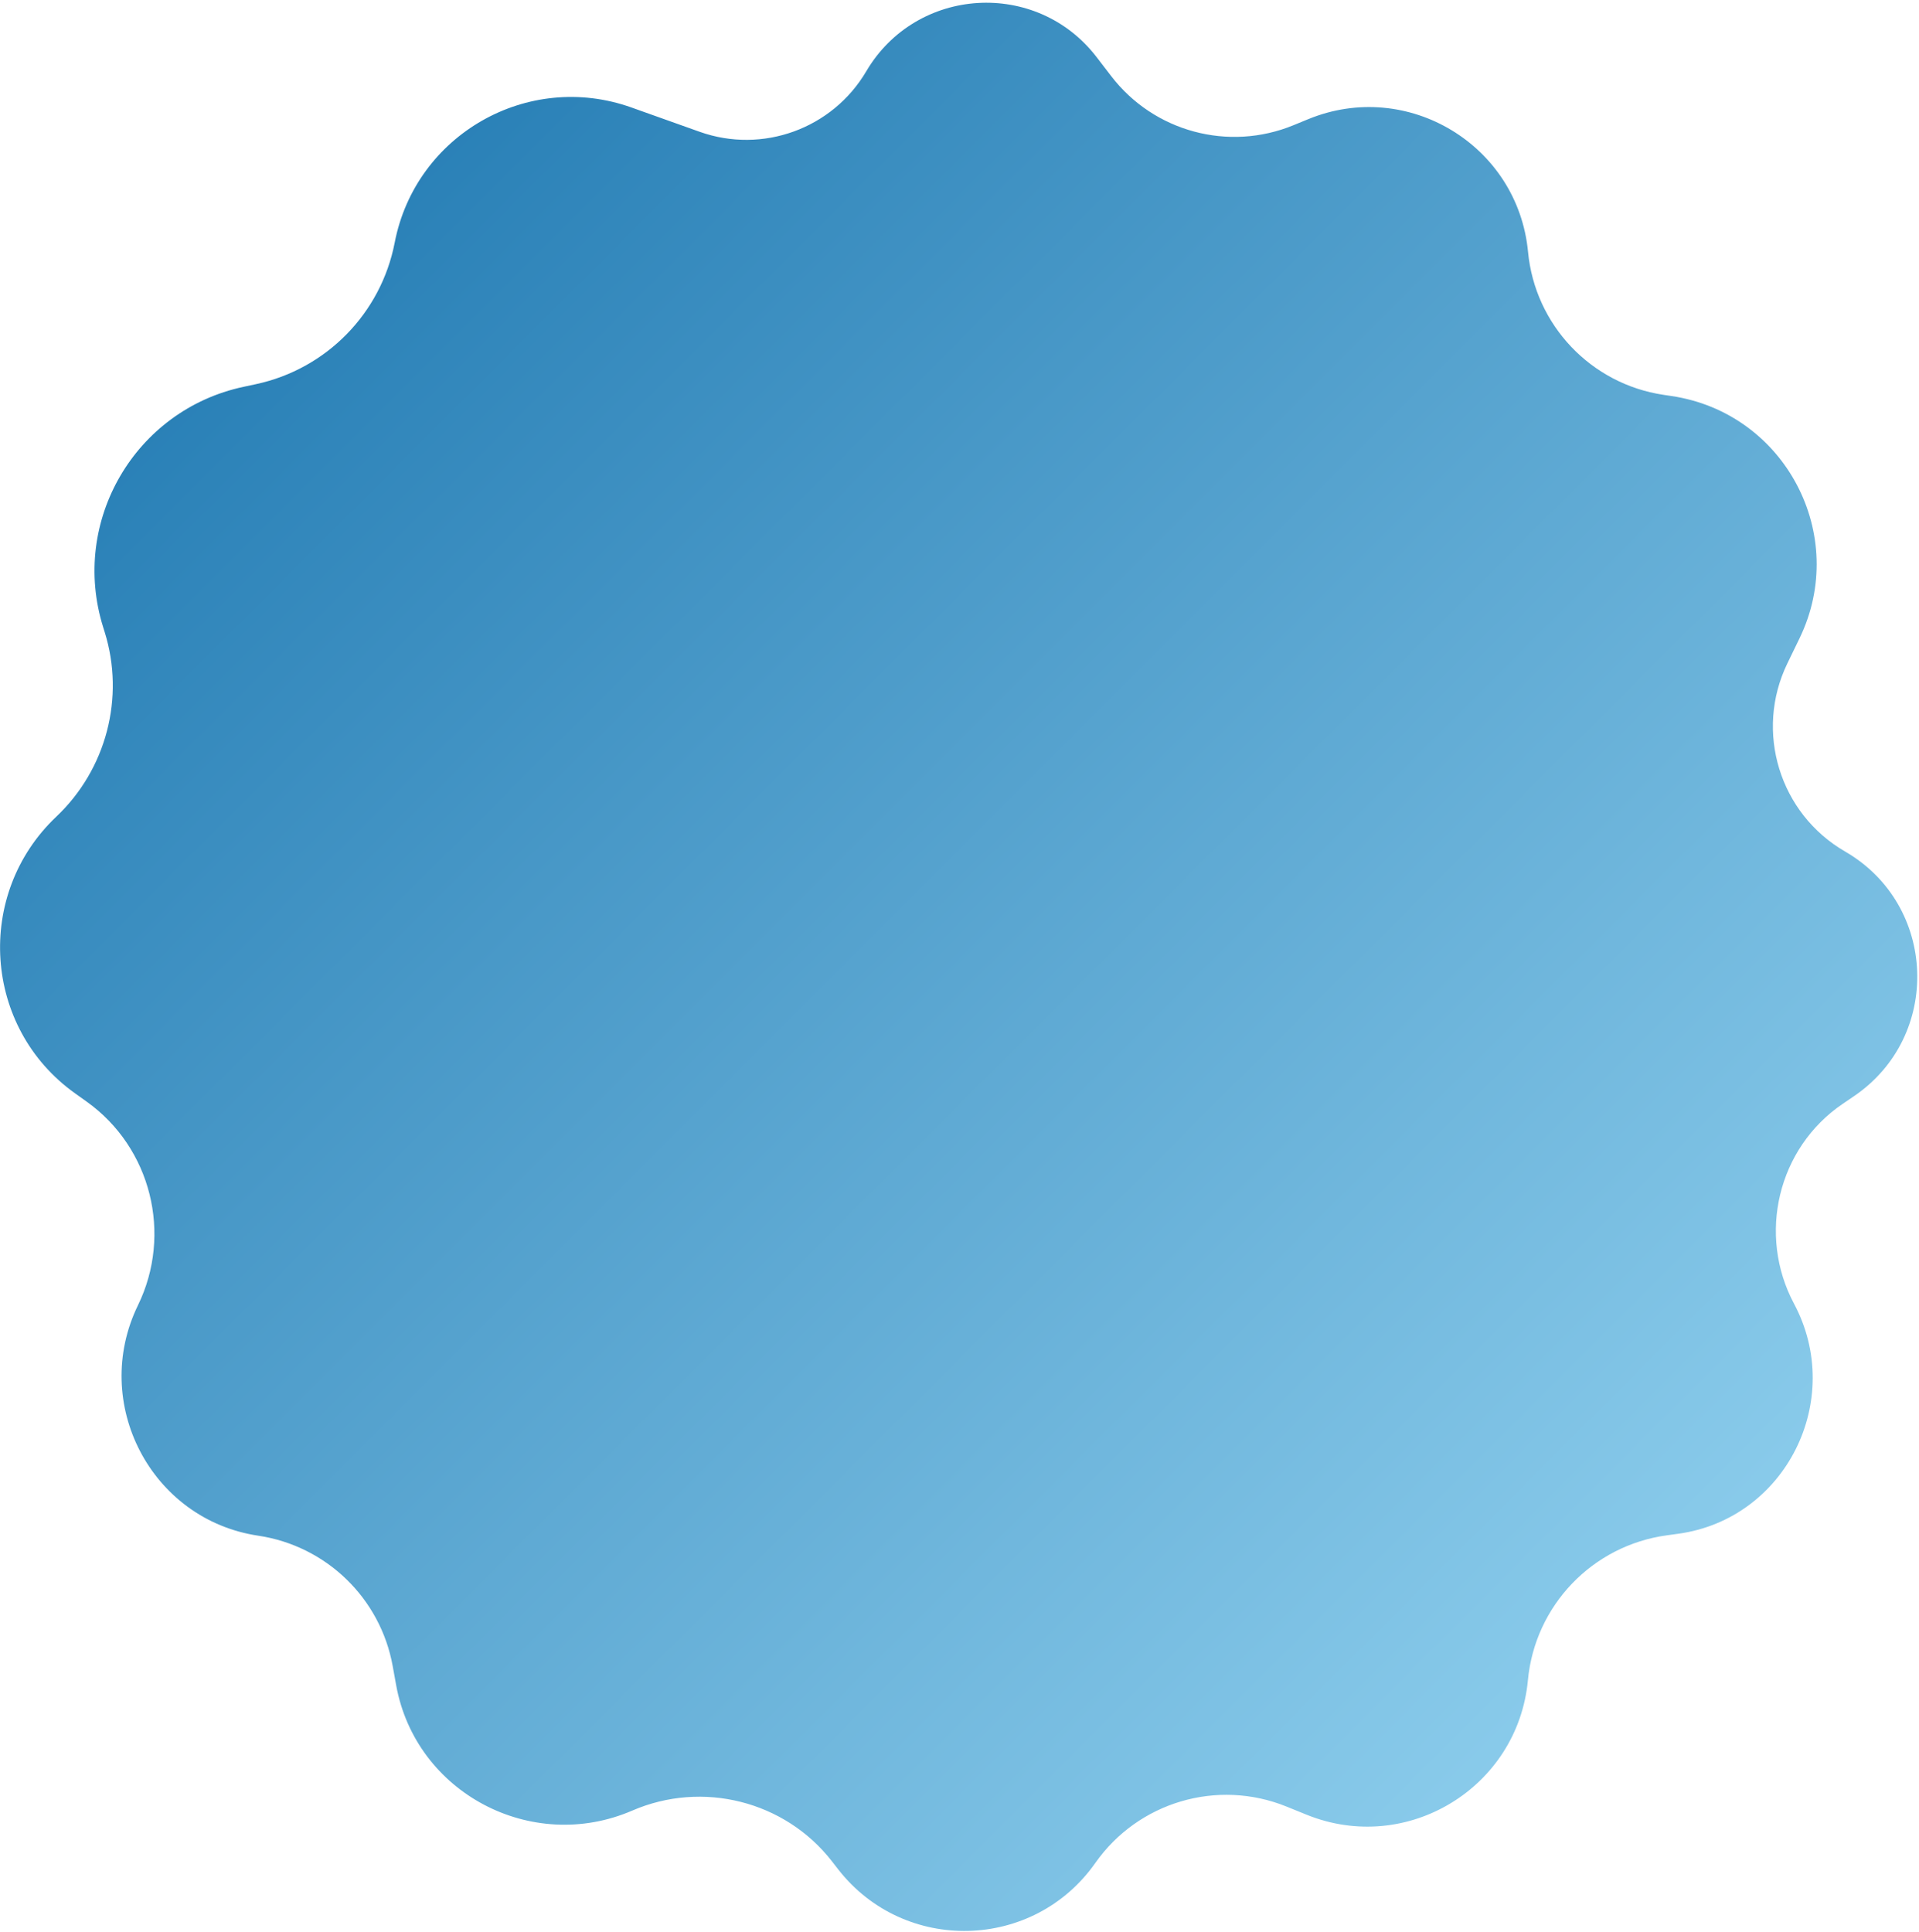 <svg width="447" height="450" viewBox="0 0 447 450" fill="none" xmlns="http://www.w3.org/2000/svg">
<path d="M201.784 16.606C213.454 -3.202 241.458 -4.914 255.455 13.324L258.838 17.733C268.782 30.69 286.176 35.379 301.285 29.173L304.732 27.758C327.85 18.264 353.57 33.794 355.932 58.674V58.674C357.55 75.715 370.58 89.456 387.512 91.975L389.356 92.25C415.8 96.185 430.829 124.65 419.164 148.706L416.344 154.521C408.646 170.397 414.51 189.523 429.784 198.355V198.355C451.265 210.776 452.384 241.378 431.868 255.335L429.192 257.155C414.115 267.411 409.309 287.601 417.891 303.691V303.691C429.825 326.064 416.007 353.839 390.883 357.279L388.236 357.641C370.928 360.01 357.533 373.989 355.903 391.382V391.382C353.552 416.456 327.694 432.175 304.352 422.718L299.659 420.817C283.576 414.301 265.124 419.743 255.15 433.944V433.944C240.748 454.451 210.62 455.194 195.224 435.422L193.756 433.536C182.823 419.494 163.619 414.689 147.285 421.754V421.754C123.855 431.888 96.833 417.671 92.28 392.553L91.47 388.082C88.61 372.301 76.017 360.093 60.154 357.724V357.724C35.14 353.988 21.066 326.793 32.136 304.052V304.052C40.204 287.476 35.204 267.342 20.202 256.626L17.451 254.661C-3.934 239.386 -5.968 208.297 13.119 190.232V190.232C24.755 179.219 29.155 162.49 24.375 147.199L24.022 146.069C16.323 121.44 31.453 95.521 56.685 90.115L59.621 89.486C76.032 85.969 88.754 72.988 91.94 56.51V56.51C96.804 31.35 122.936 16.431 147.075 25.034L162.953 30.693C177.6 35.913 193.891 30.003 201.784 16.606V16.606Z" 
fill="url(#paint0_linear_71_23)"/>
<defs>
<linearGradient id="paint0_linear_71_23" x1="-24" y1="-25" x2="476" y2="475" gradientUnits="userSpaceOnUse">
<stop stop-color="#0E6BA8"/>
<stop offset="1" stop-color="#A6E1FA"/>
</linearGradient>
</defs>
</svg>
